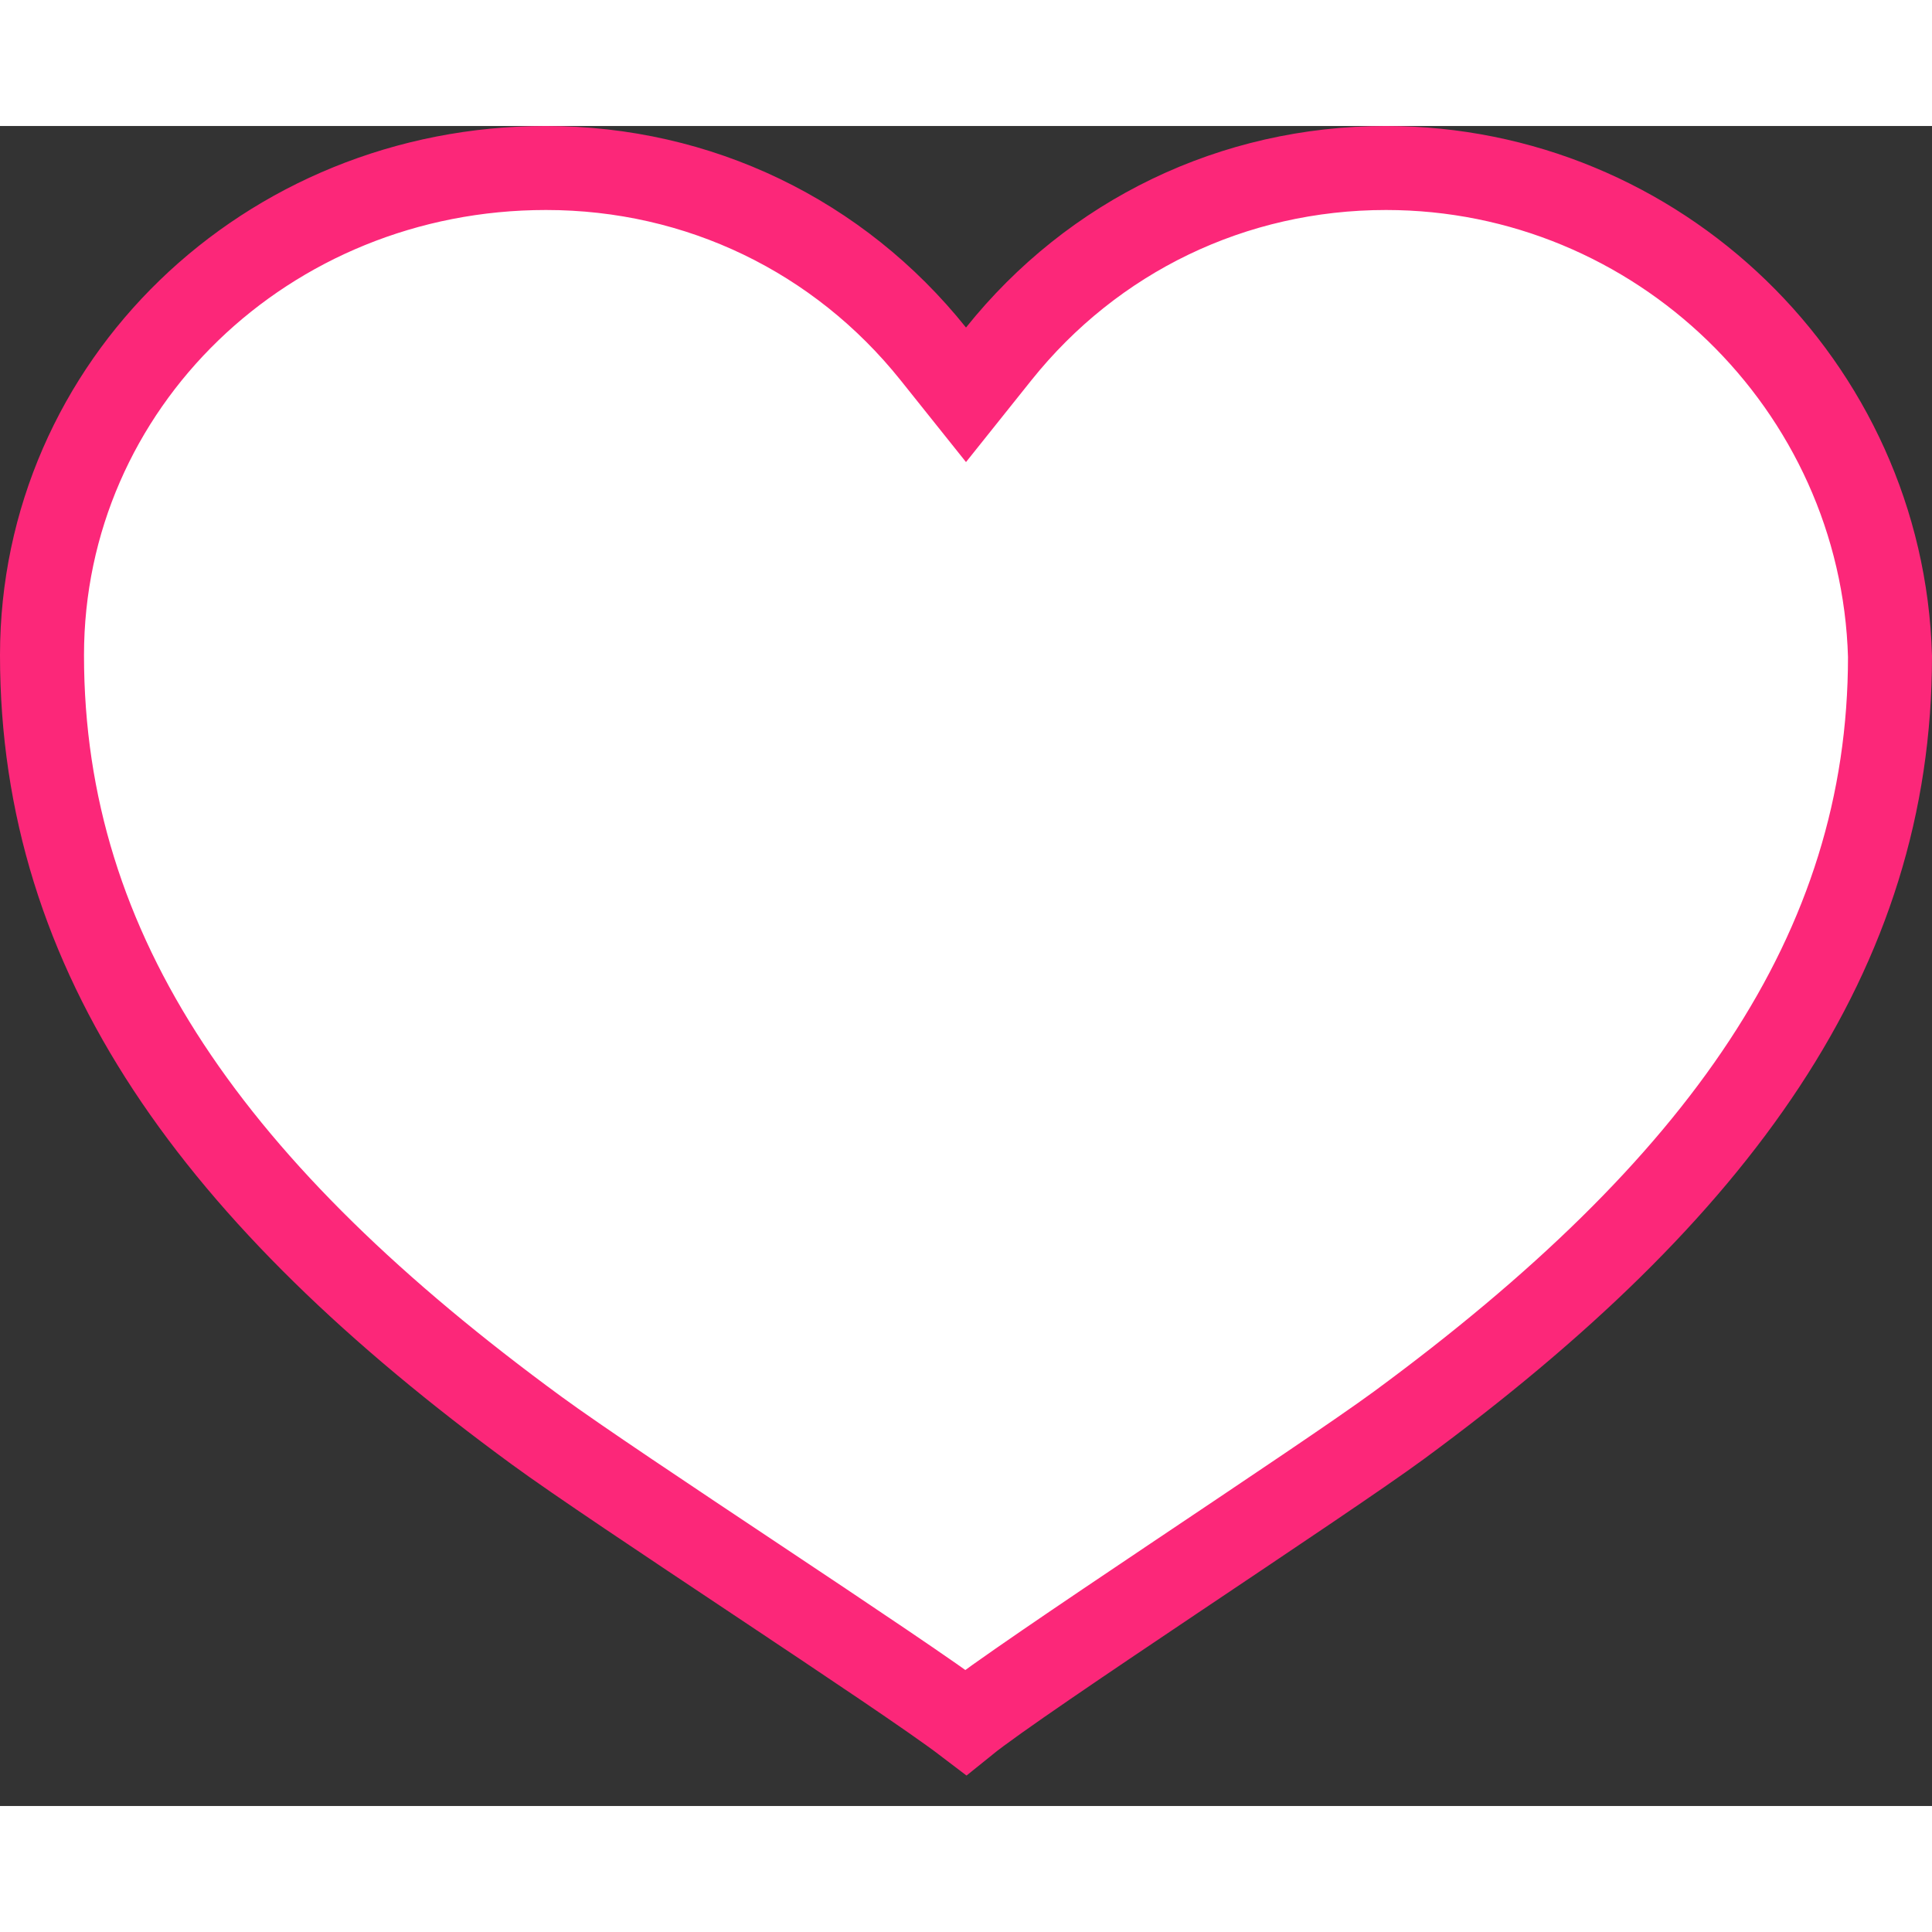 <svg xmlns="http://www.w3.org/2000/svg" class="heart-svg" width="24" height="24" viewBox="0 0 23 20"><rect x="0" y="0" width="23" height="20" fill="#333333" stroke="none"/><title>Heart icon</title><path class="heart-icon-path" fill="#fff" stroke="#fc2779" d="M11.497,19.002 C12.15,18.474 15.731,16.146 16.656,15.466 C20.464,12.664 22.5,9.838 22.5,6.314 C22.408,3.089 19.734,0.5 16.5,0.5 C14.68,0.5 13.013,1.309 11.89,2.712 L11.5,3.2 L11.11,2.712 C9.987,1.309 8.32,0.5 6.5,0.5 C3.169,0.5 0.5,3.084 0.5,6.3 C0.5,9.875 2.553,12.722 6.388,15.53 C7.343,16.23 10.733,18.42 11.497,19.002 Z"></path></svg>